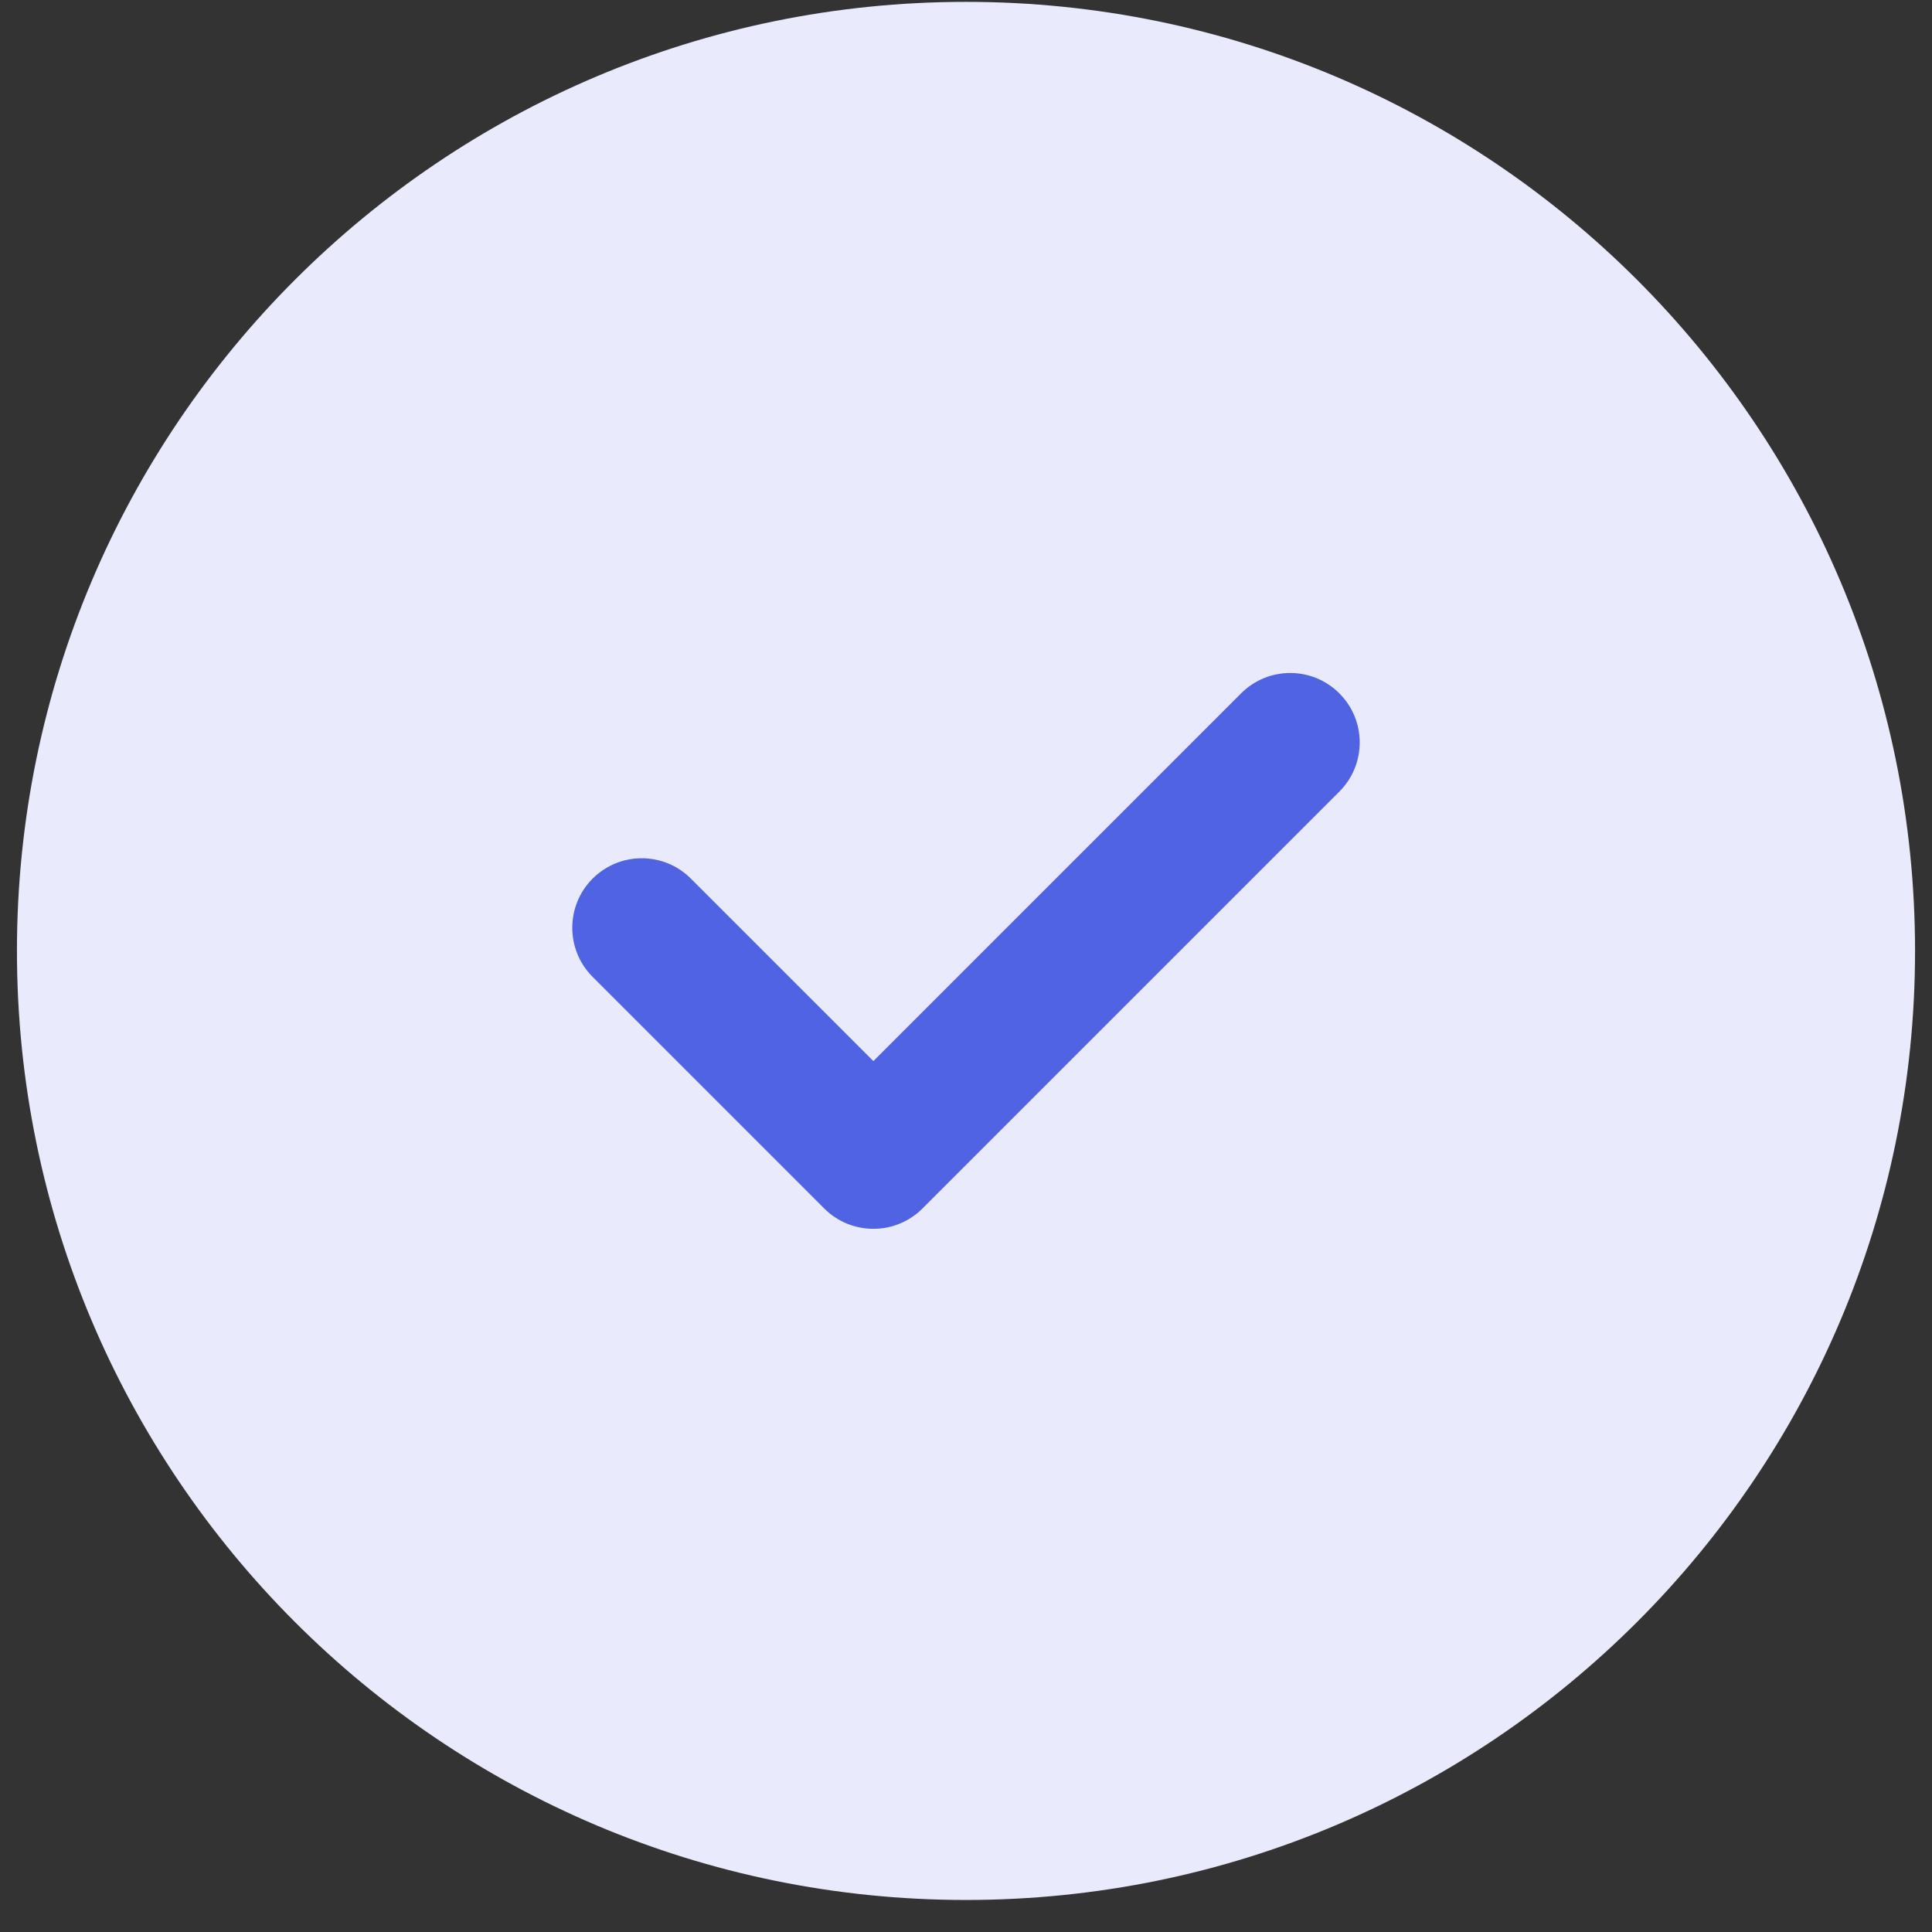 <svg width="57" height="57" viewBox="0 0 57 57" fill="none" xmlns="http://www.w3.org/2000/svg">
<rect x="0" y="0" width="57" height="57" fill="#333333" stroke="none"/>
<g clip-path="url(#clip0_283_61297)">
<g clip-path="url(#clip1_283_61297)">
<path d="M56.5 28.055C56.5 43.519 43.964 56.055 28.5 56.055C13.036 56.055 0.5 43.519 0.5 28.055C0.5 12.591 13.036 0.055 28.5 0.055C43.964 0.055 56.5 12.591 56.5 28.055Z" fill="#E9EBFC"/>
<path d="M36.616 20.456C37.417 19.655 38.715 19.655 39.515 20.456C40.316 21.256 40.316 22.554 39.515 23.355L27.216 35.654C26.416 36.454 25.118 36.454 24.317 35.654L17.484 28.821C16.684 28.02 16.684 26.722 17.484 25.922C18.285 25.121 19.583 25.121 20.383 25.922L25.767 31.305L36.616 20.456Z" fill="#4F63E3"/>
</g>
</g>
<defs>
<clipPath id="clip0_283_61297">
<rect width="56" height="56" fill="white" transform="translate(0.5 0.055)"/>
</clipPath>
<clipPath id="clip1_283_61297">
<rect width="56" height="56" fill="white" transform="translate(0.5 0.055)"/>
</clipPath>
</defs>
</svg>

